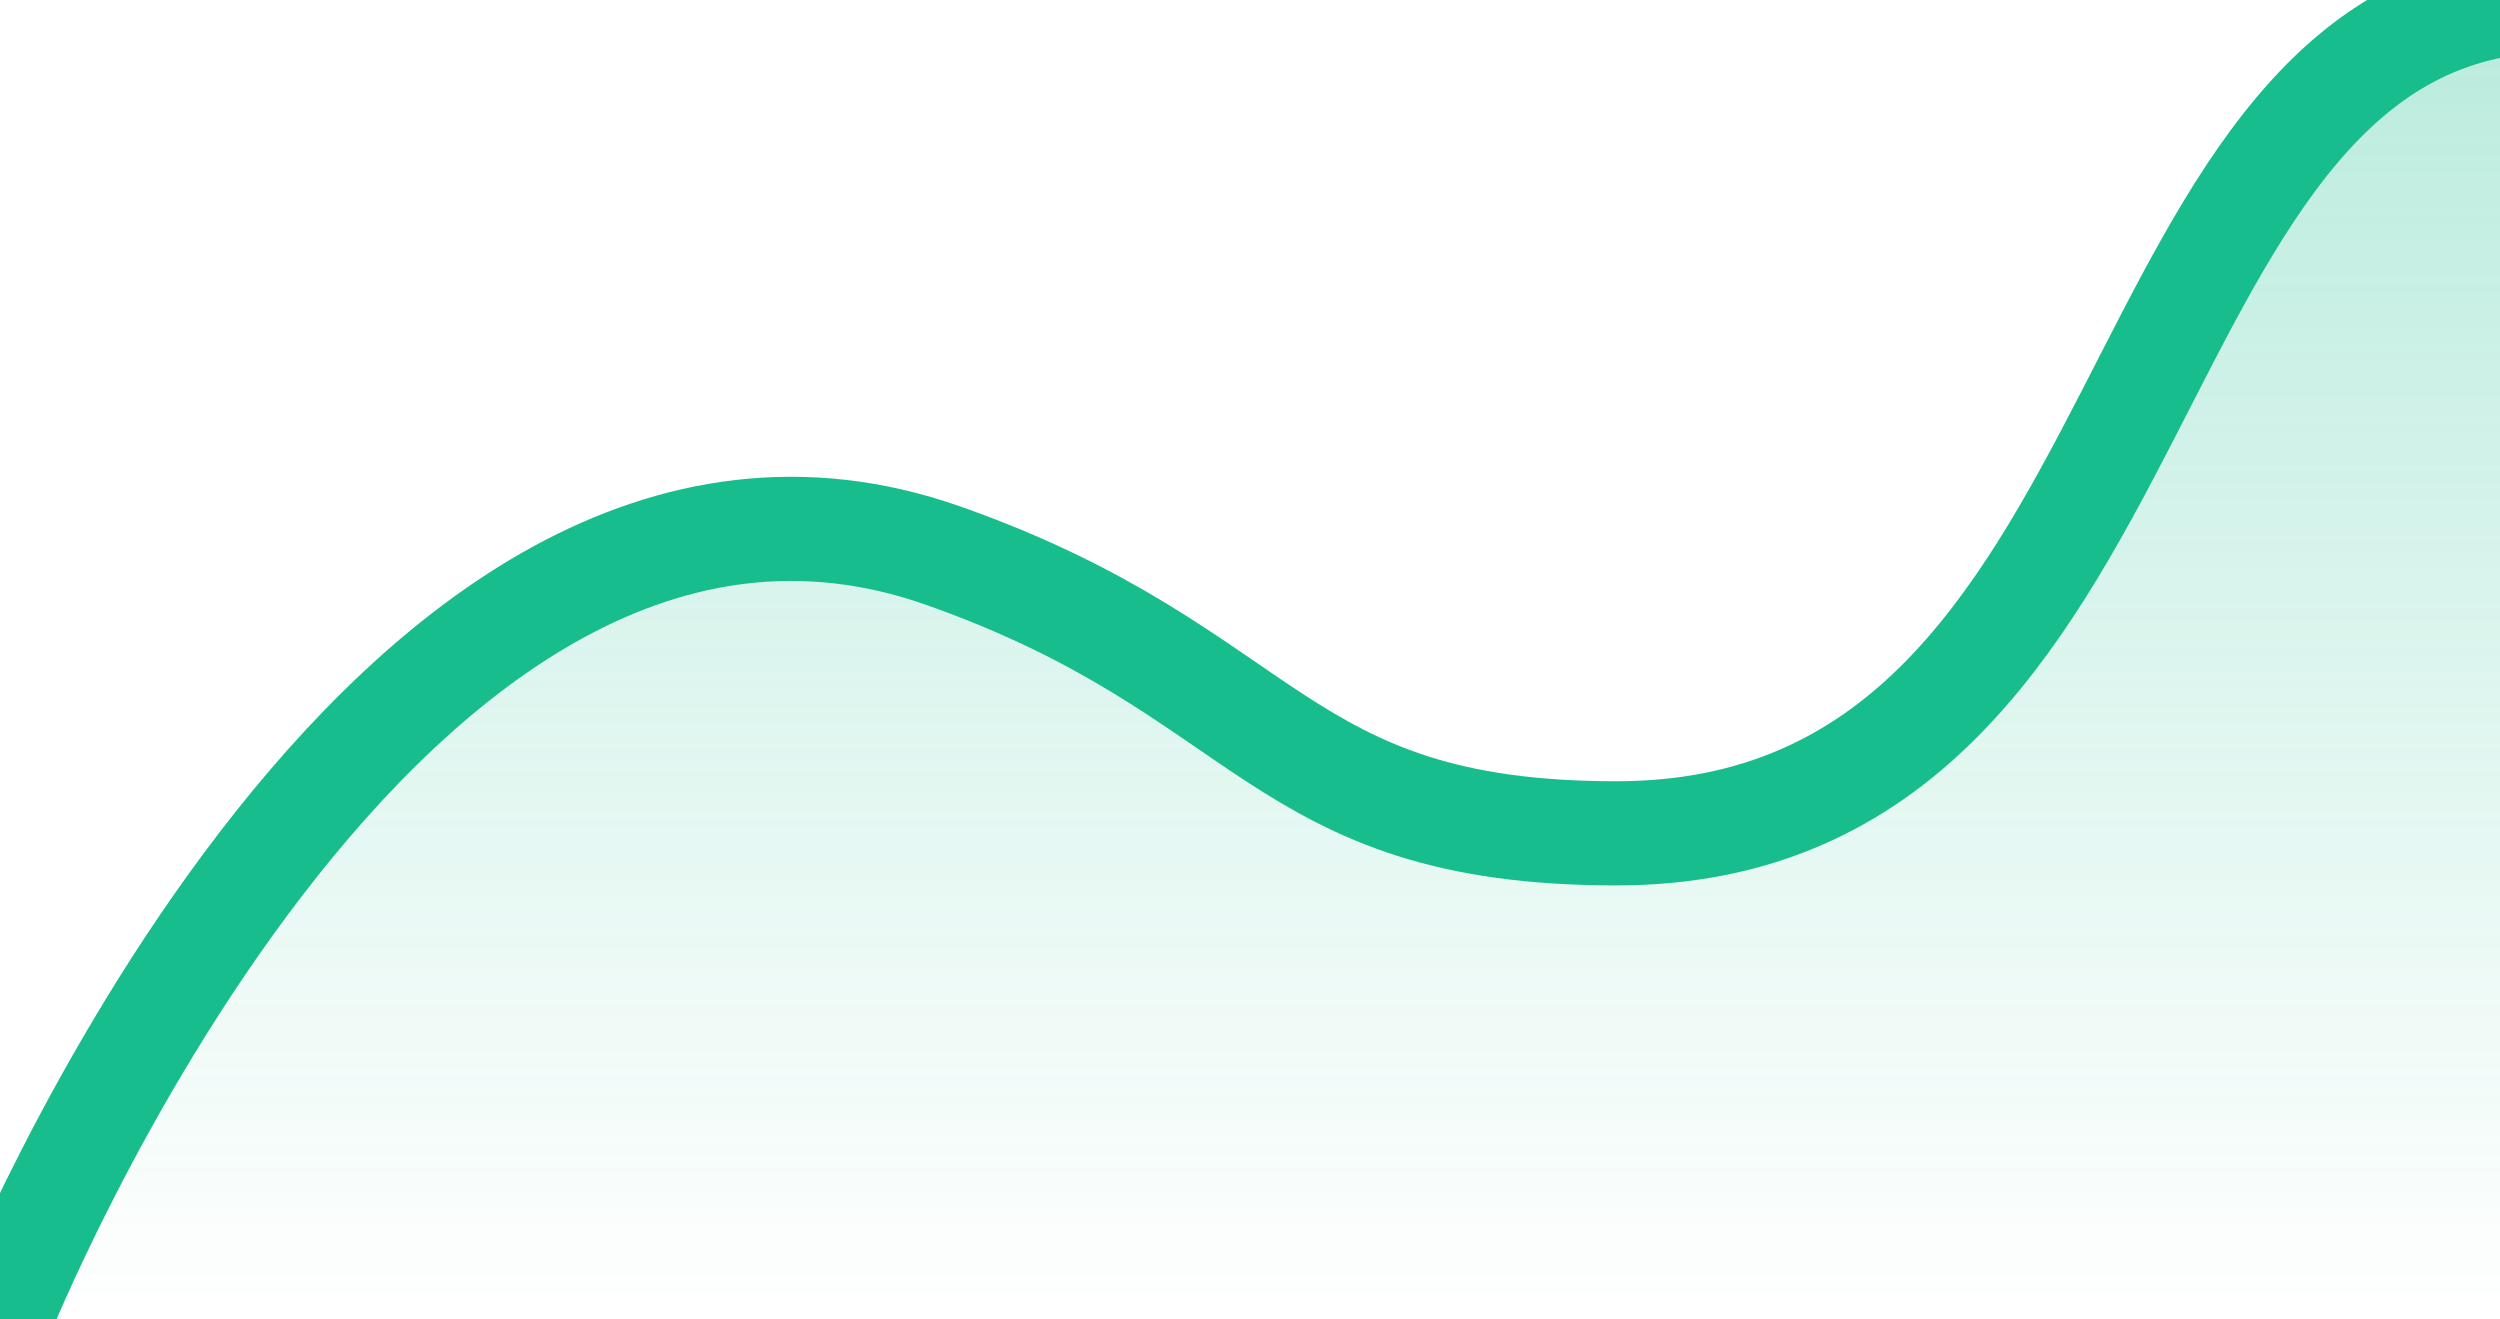<svg width="36" height="19" viewBox="0 0 36 19" fill="none" xmlns="http://www.w3.org/2000/svg">
<g clip-path="url(#clip0_1618_34492)">
<path opacity="0.3" d="M13.578 8C5.506 5.159 0 19 0 19H45V3.5C45 3.5 42.285 2.74181e-05 36.853 0C30.212 -3.35299e-05 31.422 12 23.276 12C18.348 12 18.331 9.673 13.578 8Z" fill="url(#paint0_linear_1618_34492)"/>
<path d="M0 19C0 19 5.506 5.159 13.578 8C18.331 9.673 18.348 12 23.276 12C31.422 12 30.212 -3.35299e-05 36.853 0C42.285 2.74181e-05 45 3.5 45 3.5" stroke="#17BD8D" stroke-width="1.5"/>
</g>
<defs>
<linearGradient id="paint0_linear_1618_34492" x1="22.5" y1="0" x2="22.5" y2="19" gradientUnits="userSpaceOnUse">
<stop stop-color="#17BD8D"/>
<stop offset="1" stop-color="#17BD8D" stop-opacity="0"/>
</linearGradient>
<clipPath id="clip0_1618_34492">
<rect width="36" height="19" fill="white"/>
</clipPath>
</defs>
</svg>
